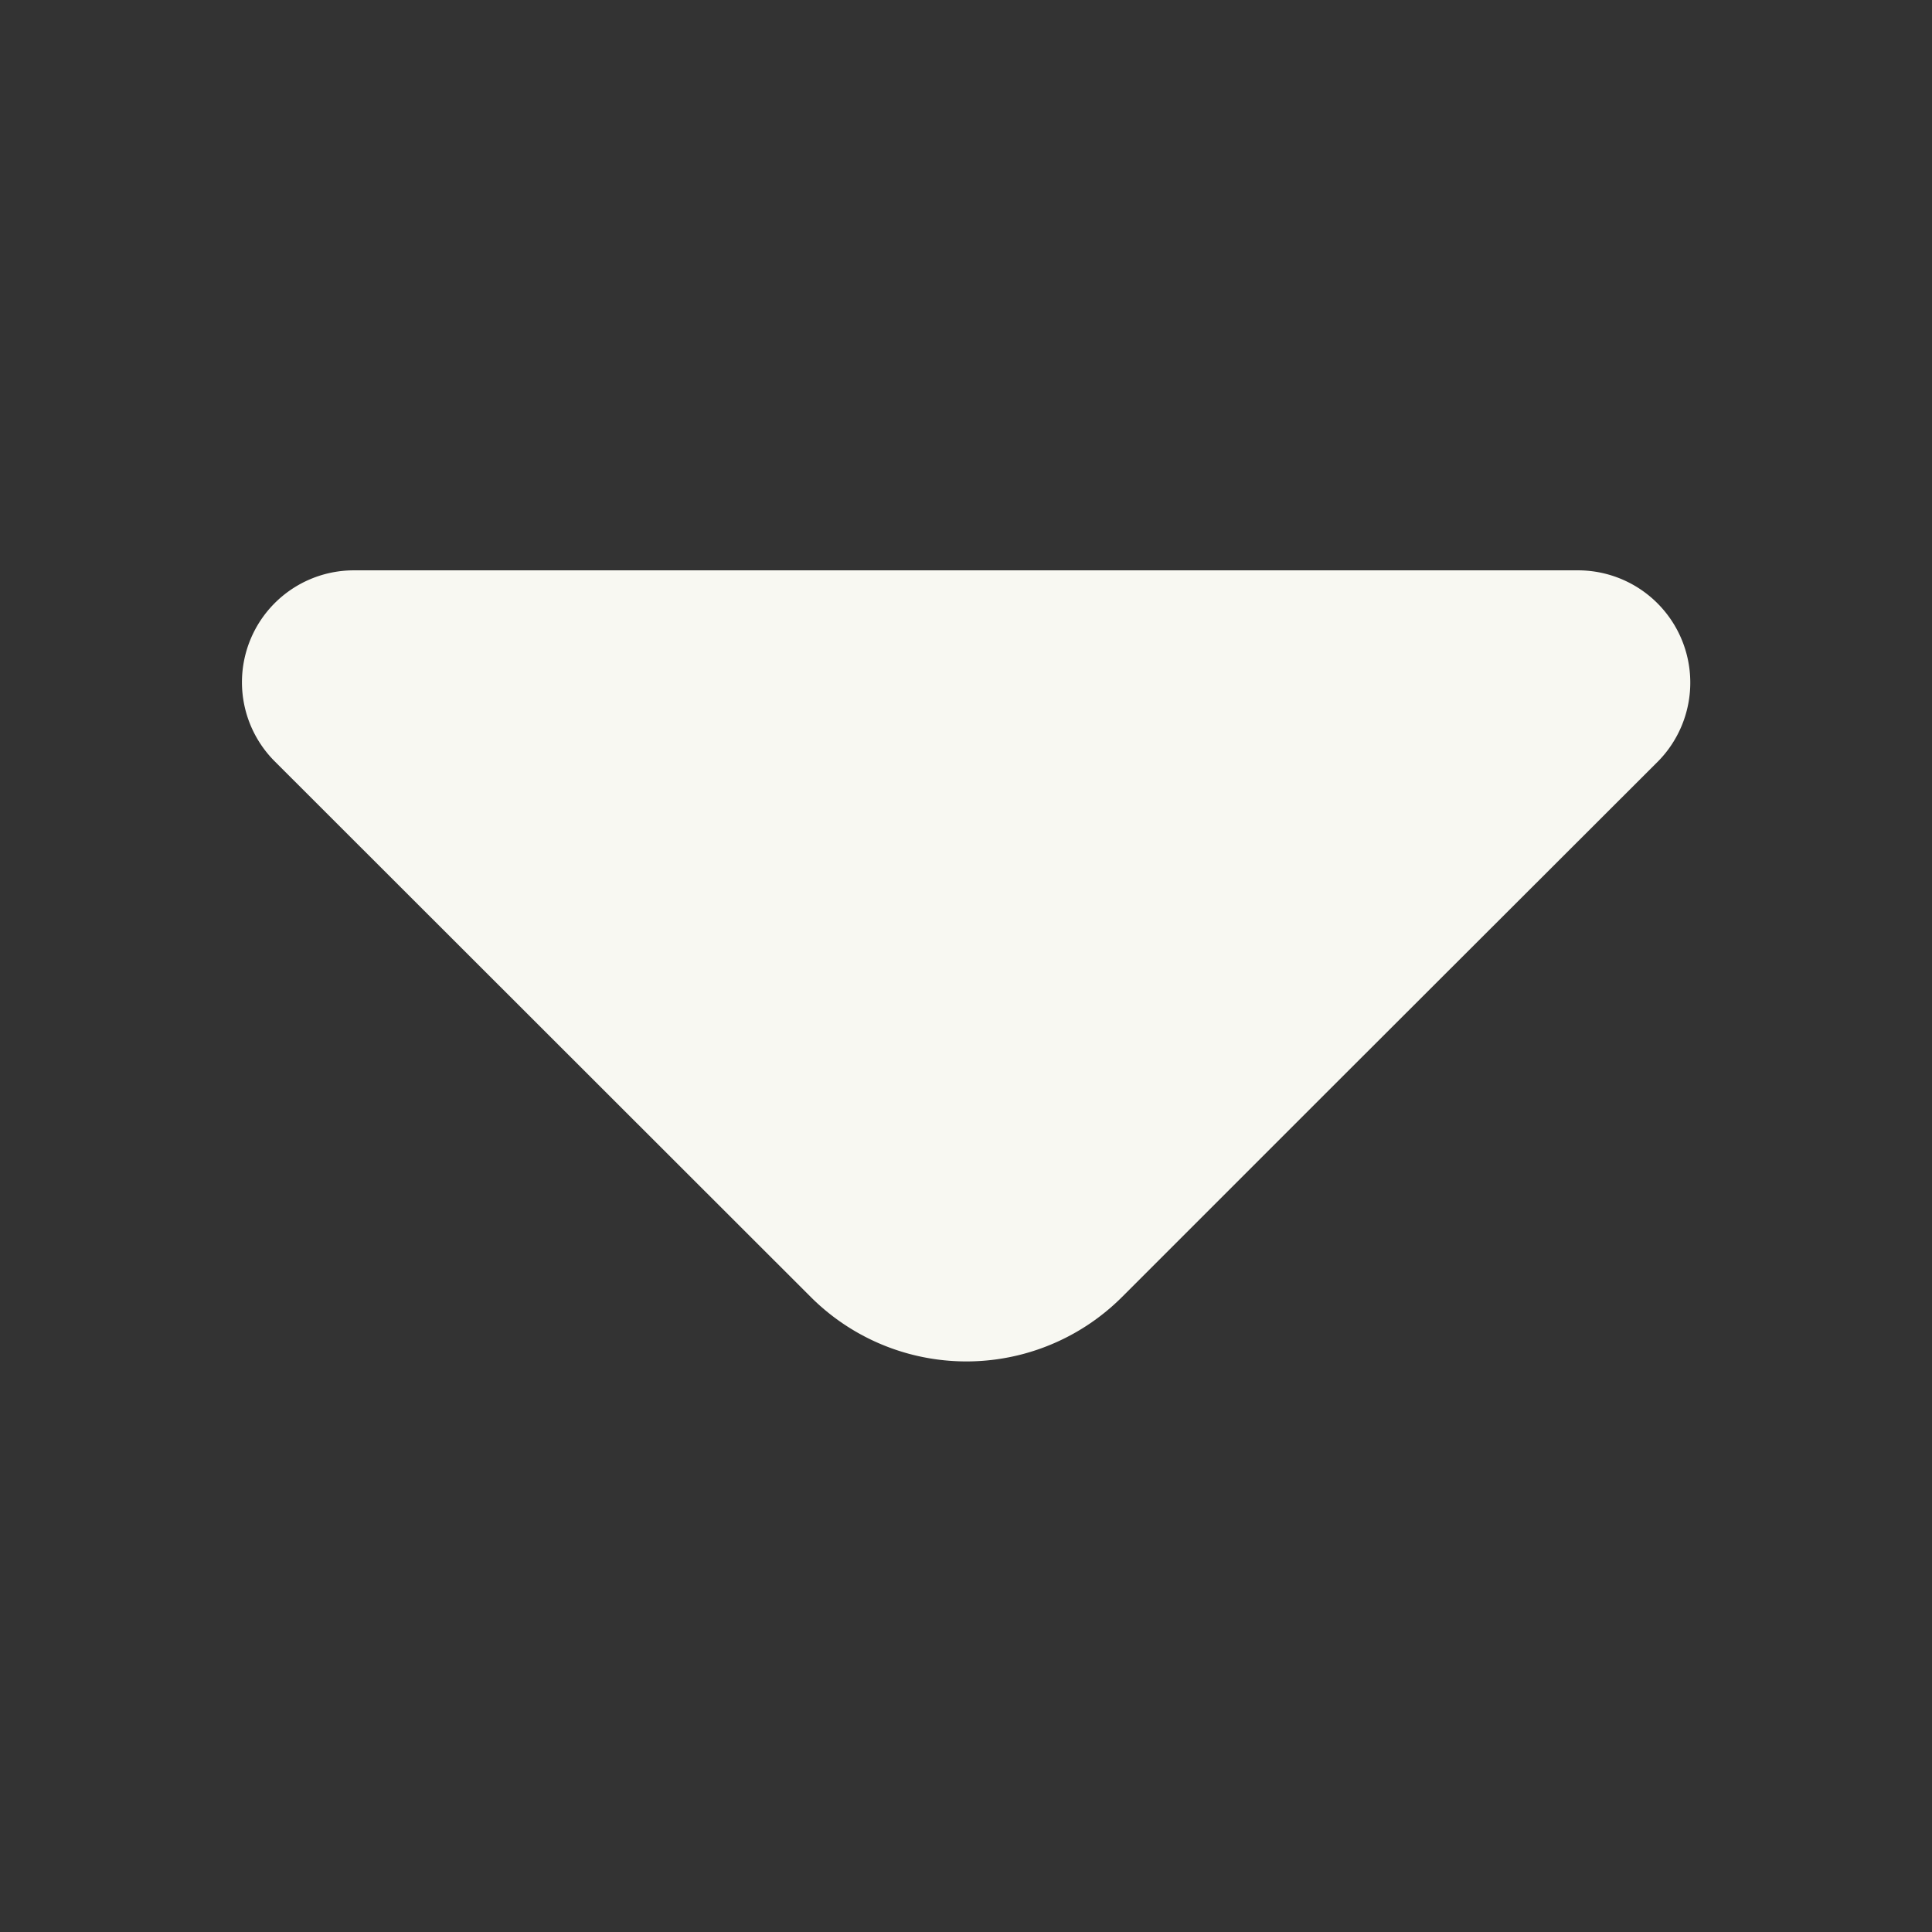 <svg xmlns="http://www.w3.org/2000/svg" viewBox="0 0 48 48"><rect x="0" y="0" width="48" height="48" fill="#333333" stroke="none"/><path d="M39.22,14.17H8.77a2.78,2.78,0,0,0-1.95,4.74L20.14,32.22a5.47,5.47,0,0,0,7.74,0l5.06-5.06,8.26-8.25A2.79,2.79,0,0,0,39.22,14.17Z" fill="#f8f8f2"/></svg>